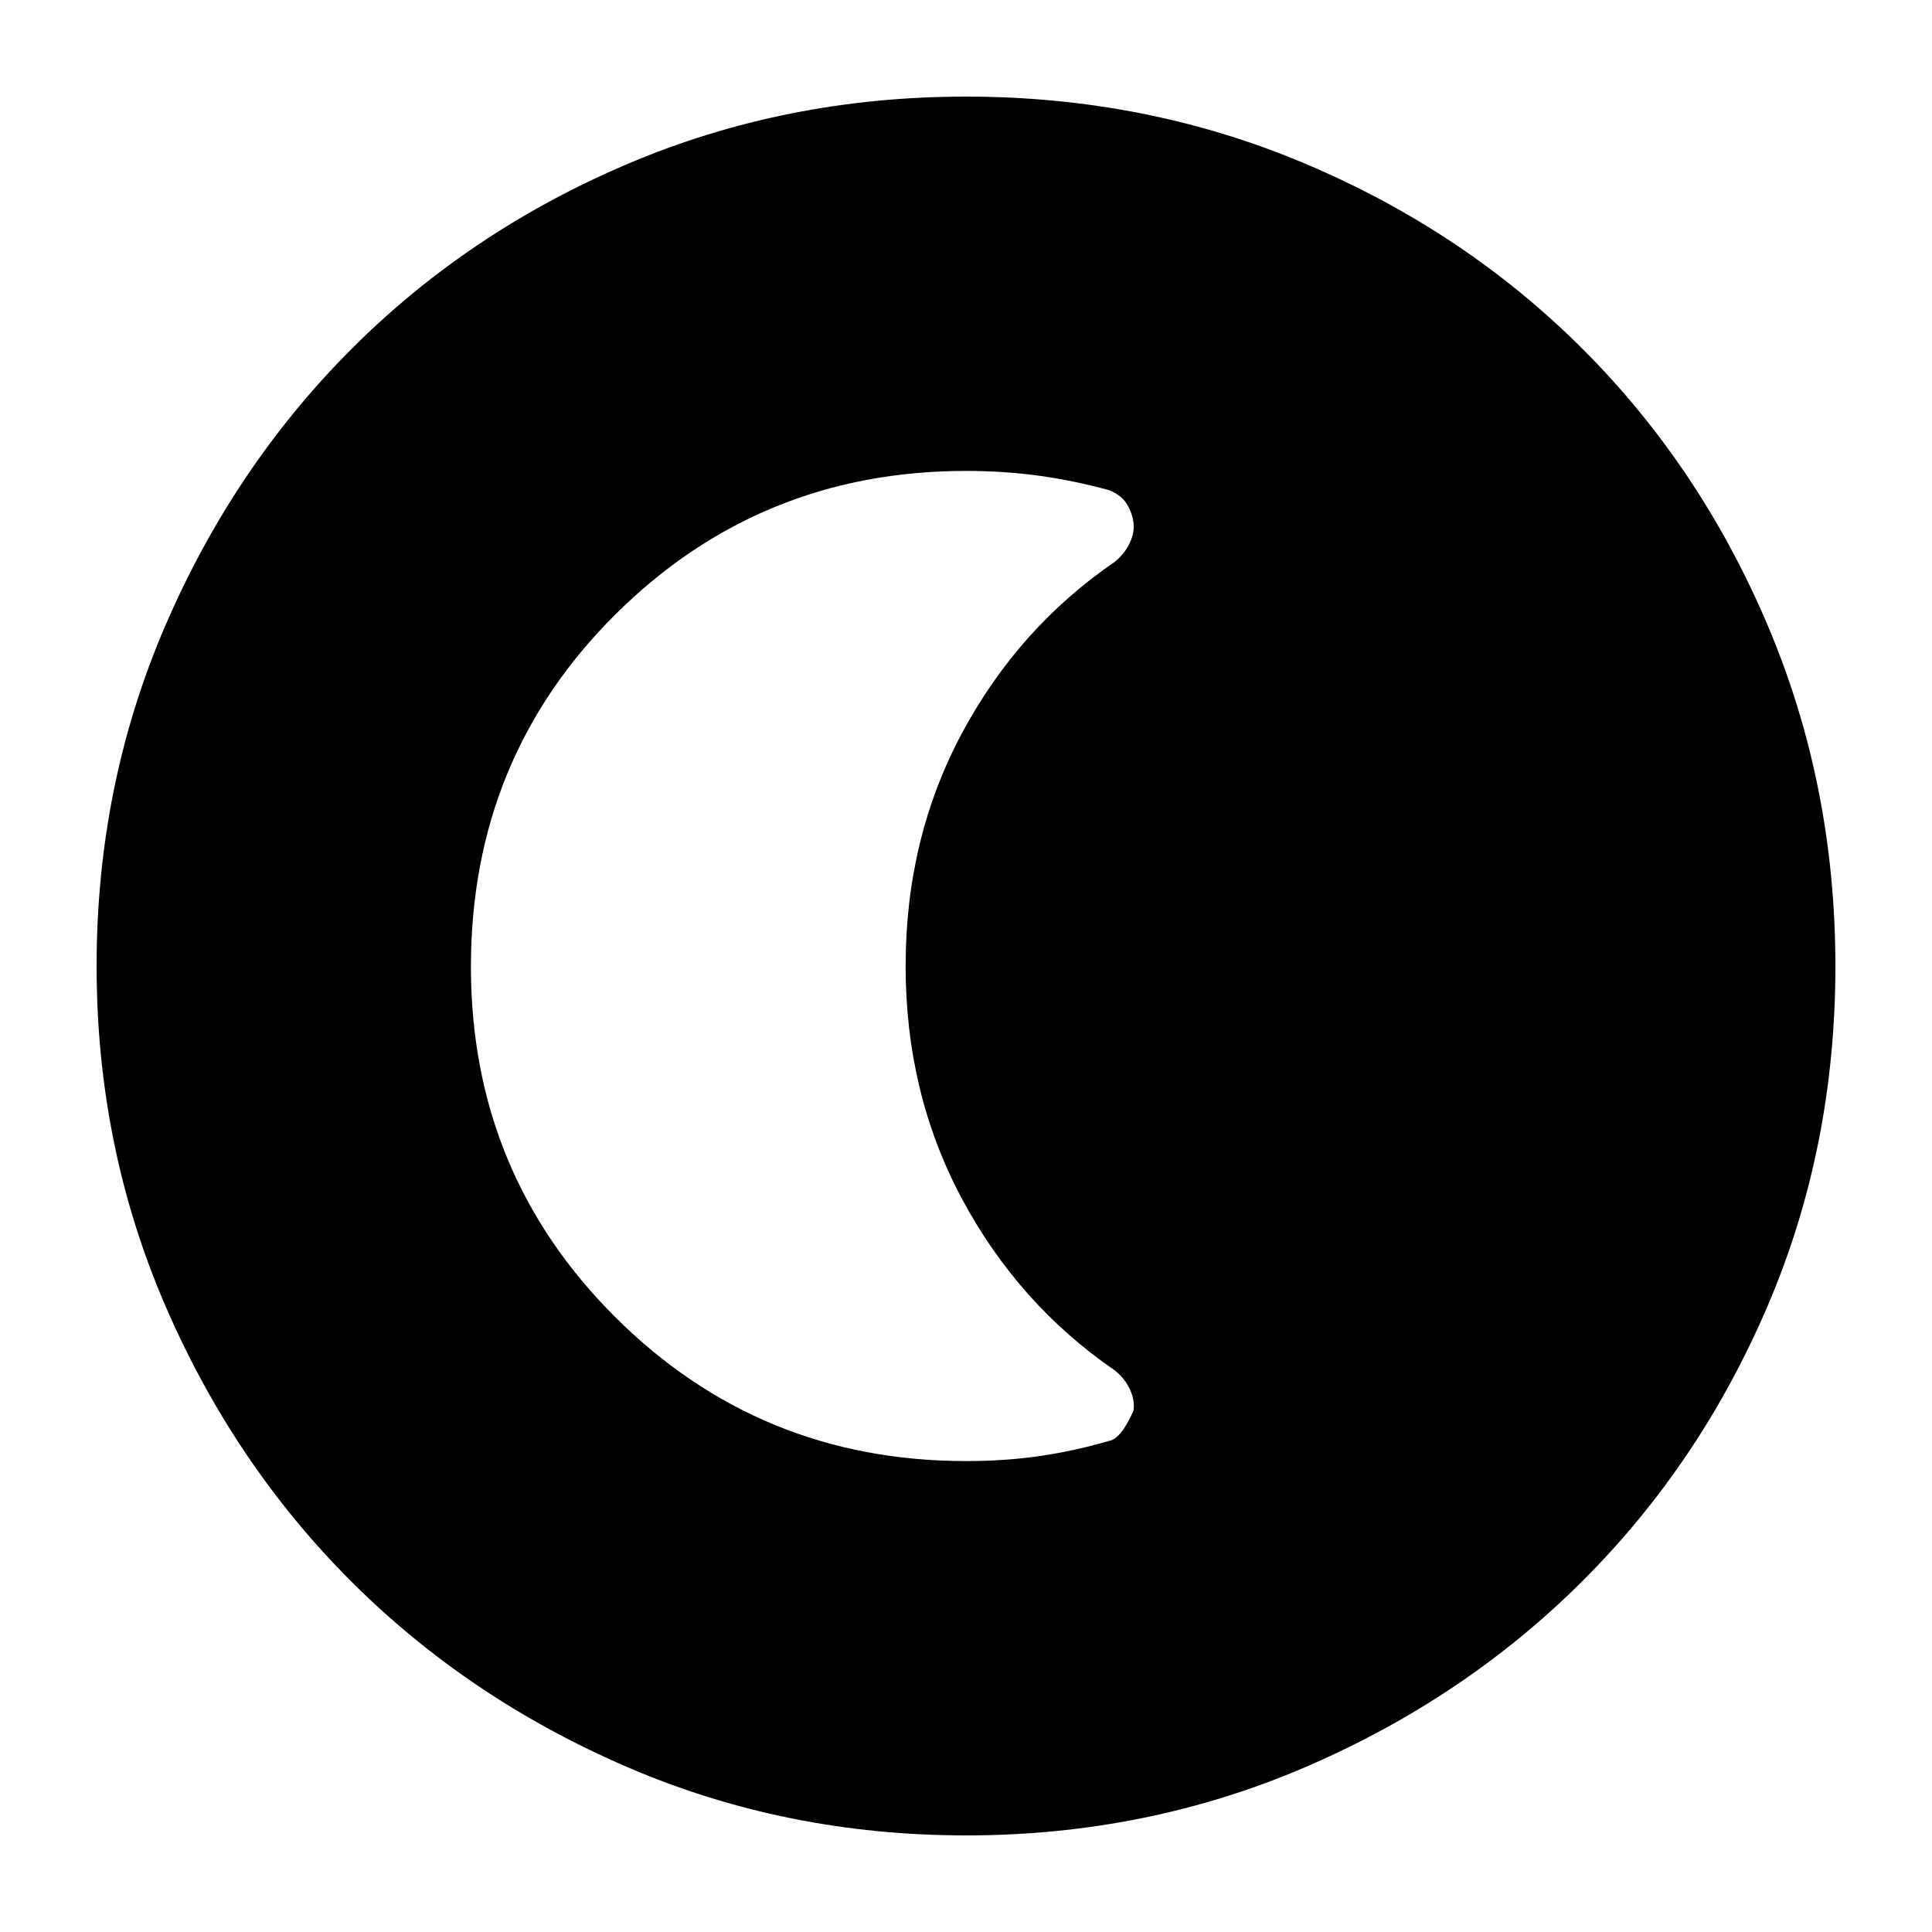 <svg xmlns="http://www.w3.org/2000/svg" height="24" viewBox="0 96 960 960" width="24"><path d="M480 1008q-89.64 0-168.48-34.02-78.84-34.02-137.16-92.34-58.32-58.32-92.34-137.16T48 576q0-89.896 34.079-168.961 34.079-79.066 92.5-137.552Q233 211 311.738 177.5 390.476 144 480 144q89.886 0 168.943 33.5Q728 211 786.5 269.5q58.5 58.5 92 137.583 33.5 79.084 33.5 169Q912 666 878.5 744.5t-91.987 136.921q-58.486 58.421-137.552 92.5Q569.896 1008 480 1008Zm0-186q19.468 0 36.645-2.5Q533.823 817 551 812q6-1 12.222-15 .778-5-1.722-10.5T554 777q-48-33-76-85.311Q450 639.377 450 576q0-63.377 28-115.689 28-52.311 76-85.2 5-4.111 7.5-9.611 2.5-5.5 1.625-10.5t-3.5-9q-2.625-4-8.425-6.4-17.4-4.8-34.8-7.2Q499 330 480 330q-102.5 0-174.25 71.34Q234 472.679 234 576.353 234 679 305.75 750.5 377.5 822 480 822Z"/></svg>